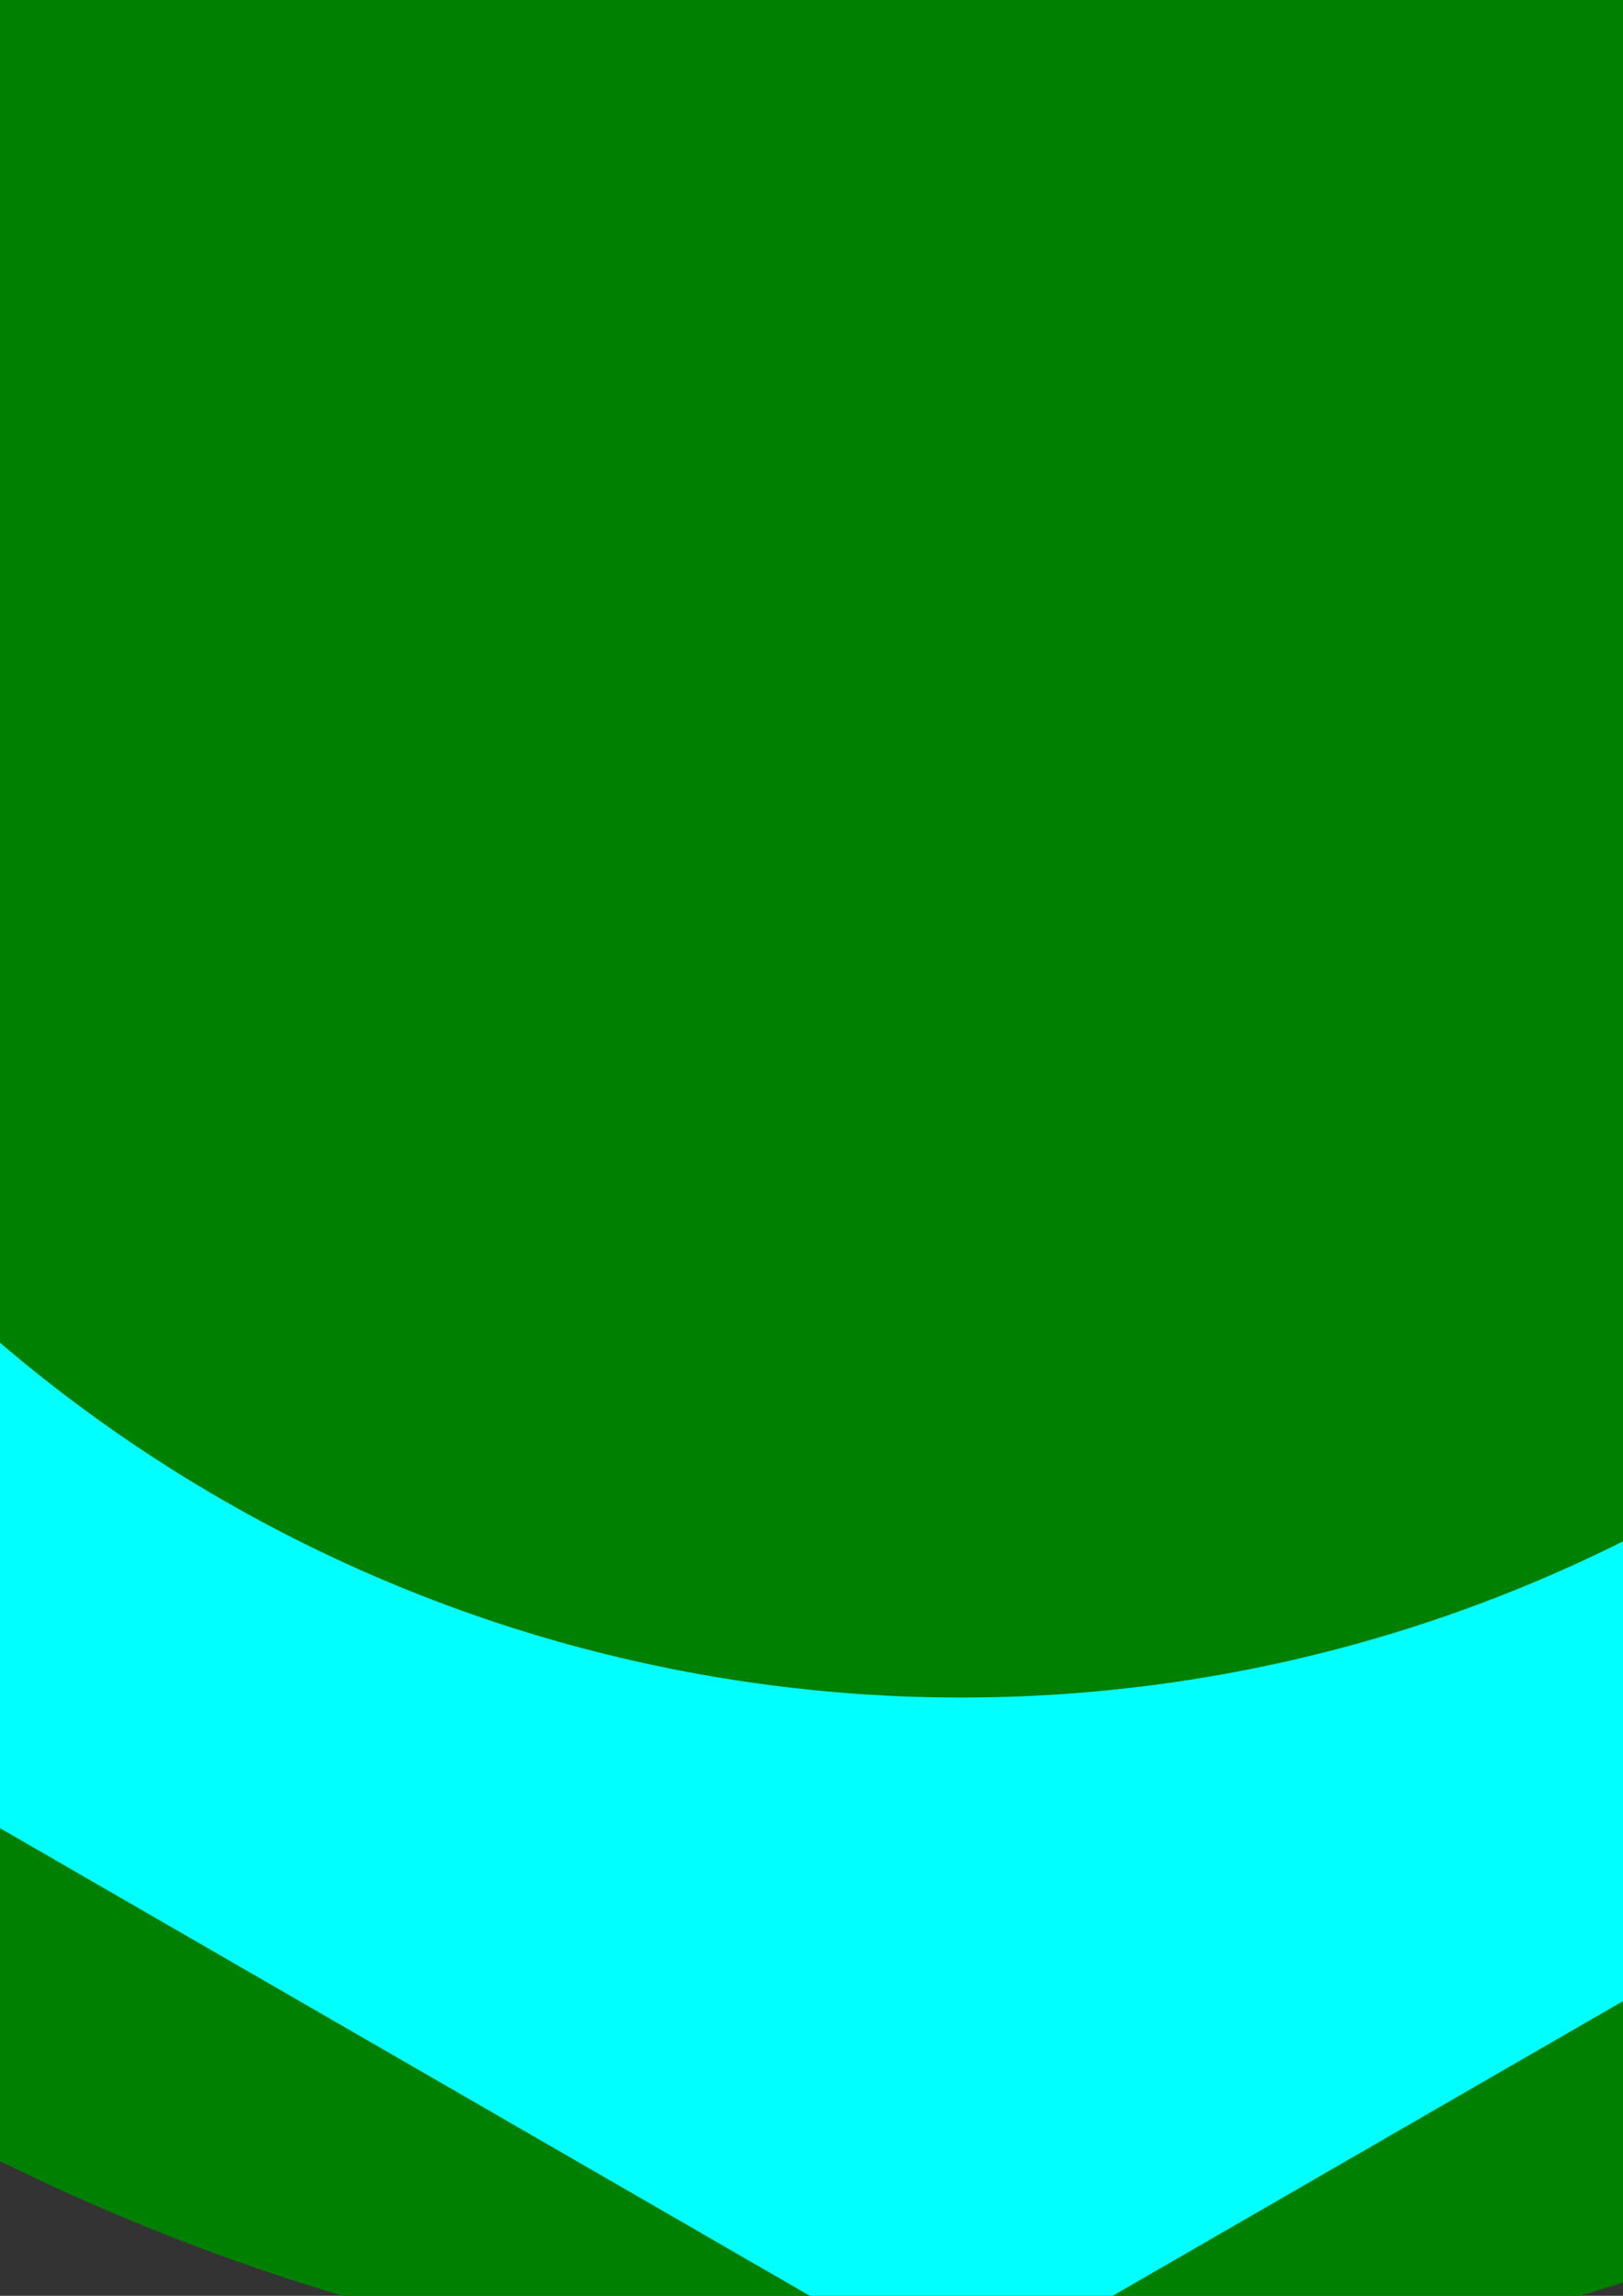 <?xml version="1.0" encoding="UTF-8" standalone="no"?>
<!-- Created with Inkscape (http://www.inkscape.org/) -->

<svg
   xmlns:dc="http://purl.org/dc/elements/1.1/"
   xmlns:cc="http://creativecommons.org/ns#"
   xmlns:rdf="http://www.w3.org/1999/02/22-rdf-syntax-ns#"
   xmlns:svg="http://www.w3.org/2000/svg"
   xmlns="http://www.w3.org/2000/svg"
   xmlns:sodipodi="http://sodipodi.sourceforge.net/DTD/sodipodi-0.dtd"
   xmlns:inkscape="http://www.inkscape.org/namespaces/inkscape"
   width="744.094"
   height="1052.362"
   id="svg2"
   version="1.1"
   inkscape:version="0.48+devel r12763 custom"
   viewBox="0 0 744.094 1052.362"
   sodipodi:docname="knob_bg.svg">
  <rect x="0" y="0" width="744.094" height="1052.362" fill="#333333" stroke="none"/>
  <defs
     id="defs4" />
  <sodipodi:namedview
     id="base"
     pagecolor="#ffffff"
     bordercolor="#666666"
     borderopacity="1.0"
     inkscape:pageopacity="0.0"
     inkscape:pageshadow="2"
     inkscape:zoom="0.175"
     inkscape:cx="-274.59119"
     inkscape:cy="588.54467"
     inkscape:document-units="px"
     inkscape:current-layer="layer1"
     showgrid="true"
     inkscape:window-width="1366"
     inkscape:window-height="748"
     inkscape:window-x="-2"
     inkscape:window-y="-3"
     inkscape:window-maximized="1"
     inkscape:showpageshadow="true"
     showborder="false"
     inkscape:snap-center="true"
     inkscape:snap-object-midpoints="true"
     inkscape:snap-others="true"
     inkscape:snap-nodes="false"
     inkscape:snap-bbox="true"
     inkscape:bbox-paths="true">
    <inkscape:grid
       type="xygrid"
       id="grid12113"
       spacingx="100px"
       spacingy="100px" />
  </sodipodi:namedview>
  <g
     inkscape:label="Layer 1"
     inkscape:groupmode="layer"
     id="layer1">
    <rect
       style="fill:#aa0000"
       id="rect12778"
       width="2169.808"
       height="2169.808"
       x="-3571.899"
       y="-988.146"
       inkscape:export-xdpi="10.618453"
       inkscape:export-ydpi="10.618453" />
    <path
       style="fill:#ececec;fill-rule:evenodd;stroke:#000000;stroke-width:1px;stroke-linecap:butt;stroke-linejoin:miter;stroke-opacity:1"
       d="m -1500,-3907.699 c -136.215,10e-5 -272.376,27.084 -398.222,79.211 -125.846,52.127 -241.278,129.256 -337.596,225.575 -96.318,96.318 -173.447,211.75 -225.575,337.596 -52.127,125.846 -79.211,262.007 -79.211,398.222 0.222,144.716 31.062,289.312 89.905,421.525 58.843,132.213 135.875,251.563 237.53,255.734 85.644,-27.526 102.987,-38.248 125.543,-94.224 22.111,-109.925 -74.417,-208.132 -120.232,-300.565 -42.843,-86.435 -54.414,-185.999 -54.484,-282.47 1e-4,-99.79 19.842,-199.541 58.03,-291.736 38.188,-92.194 94.693,-176.759 165.255,-247.321 70.562,-70.562 155.127,-127.067 247.321,-165.255 92.194,-38.188 191.945,-58.03 291.736,-58.03 99.79,1e-4 199.541,19.842 291.735,58.03 92.194,38.188 176.759,94.693 247.321,165.255 70.562,70.562 127.067,155.127 165.255,247.321 38.188,92.194 58.03,191.945 58.03,291.736 -0.17,96.369 -18.388,192.851 -54.663,282.133 -36.346,89.459 -140.743,222.154 -118.085,277.564 11.835,70.304 48.977,104.59 118.667,118.781 101.739,15.808 197.039,-152.232 242.605,-257.367 58.73,-132.099 89.511,-276.545 89.738,-421.111 -10e-5,-136.215 -27.084,-272.376 -79.211,-398.222 -52.127,-125.846 -129.256,-241.278 -225.574,-337.596 -96.318,-96.318 -211.75,-173.447 -337.596,-225.575 -125.846,-52.127 -262.007,-79.211 -398.222,-79.211 z m -50,40.604 100,0 0,200 -100,0 z m -96.051,9.461 39.018,196.156 -98.078,19.51 -39.017,-196.156 z m 292.102,0 98.078,19.51 -39.018,196.156 -98.078,-19.51 z m -482.541,47.525 76.537,184.777 -92.387,38.268 -76.537,-184.775 z m 672.981,0 92.387,38.27 -76.537,184.775 -92.387,-38.268 z m -850.486,83.766 111.113,166.295 -83.147,55.557 -111.115,-166.293 z m 1027.992,0 83.148,55.559 -111.115,166.293 -83.147,-55.557 z m -1185.748,116.787 141.422,141.422 -70.711,70.709 -141.422,-141.42 z m 1343.504,0 70.711,70.711 -141.422,141.42 -70.711,-70.709 z m -1475.443,145.318 166.295,111.113 -55.559,83.148 -166.293,-111.115 z m 1607.383,0 55.557,83.147 -166.293,111.113 -55.559,-83.146 z m -1708.438,168.266 184.777,76.537 -38.27,92.389 -184.775,-76.537 z m 1809.492,0 38.268,92.389 -184.775,76.537 -38.27,-92.389 z m -1875.777,184.748 196.158,39.017 -19.51,98.08 -196.156,-39.02 z m 1942.063,0 19.508,98.078 -196.156,39.02 -19.51,-98.08 z M -2500,-2917.095 l 200,0 0,100 -200,0 z m 1800,0 200,0 0,100 -200,0 z m -1594.383,157.033 19.51,98.08 -196.158,39.018 -19.508,-98.078 z m 1588.766,0 196.156,39.02 -19.508,98.078 -196.158,-39.018 z m -1552.621,152.92 38.27,92.389 -184.777,76.537 -38.268,-92.389 z m 1516.477,0 184.775,76.537 -38.268,92.389 -184.777,-76.537 z m -1451.193,142.93 55.559,83.148 -166.295,111.113 -55.557,-83.147 z m 1385.908,0 166.295,111.115 -55.557,83.147 -166.295,-111.113 z"
       id="rect12381"
       inkscape:connector-curvature="0"
       sodipodi:nodetypes="sssscsccscssssssscsccccssssccccccccccccccccccccccccccccccccccccccccccccccccccccccccccccccccccccccccccccccccccccccccccccccccccccccccccccccccccc"
       inkscape:export-xdpi="10.618453"
       inkscape:export-ydpi="10.618453" />
    <circle
       style="fill:#008000"
       id="path12799"
       cx="440.741"
       cy="99.673"
       r="993.99" />
    <path
       sodipodi:type="star"
       style="fill:#00ffff"
       id="path12803"
       sodipodi:sides="6"
       sodipodi:cx="509.11688"
       sodipodi:cy="62.412689"
       sodipodi:r1="1166.3094"
       sodipodi:r2="583.15466"
       sodipodi:arg1="1.0471976"
       sodipodi:arg2="1.5707964"
       inkscape:flatsided="true"
       inkscape:rounded="0"
       inkscape:randomized="0"
       d="m 1092.272,1072.466 -1166.309,0 L -657.193,62.413 -74.038,-947.641 l 1166.309,6e-5 583.155,1010.054 z"
       inkscape:transform-center-x="63.802556"
       inkscape:transform-center-y="-32.077002"
       transform="matrix(0,-0.851,0.851,0,387.6,533.165)" />
    <ellipse
       cy="99.673"
       cx="440.741"
       id="circle12805"
       style="fill:#008000"
       rx="678.452"
       ry="678.453" />
  </g>
</svg>
